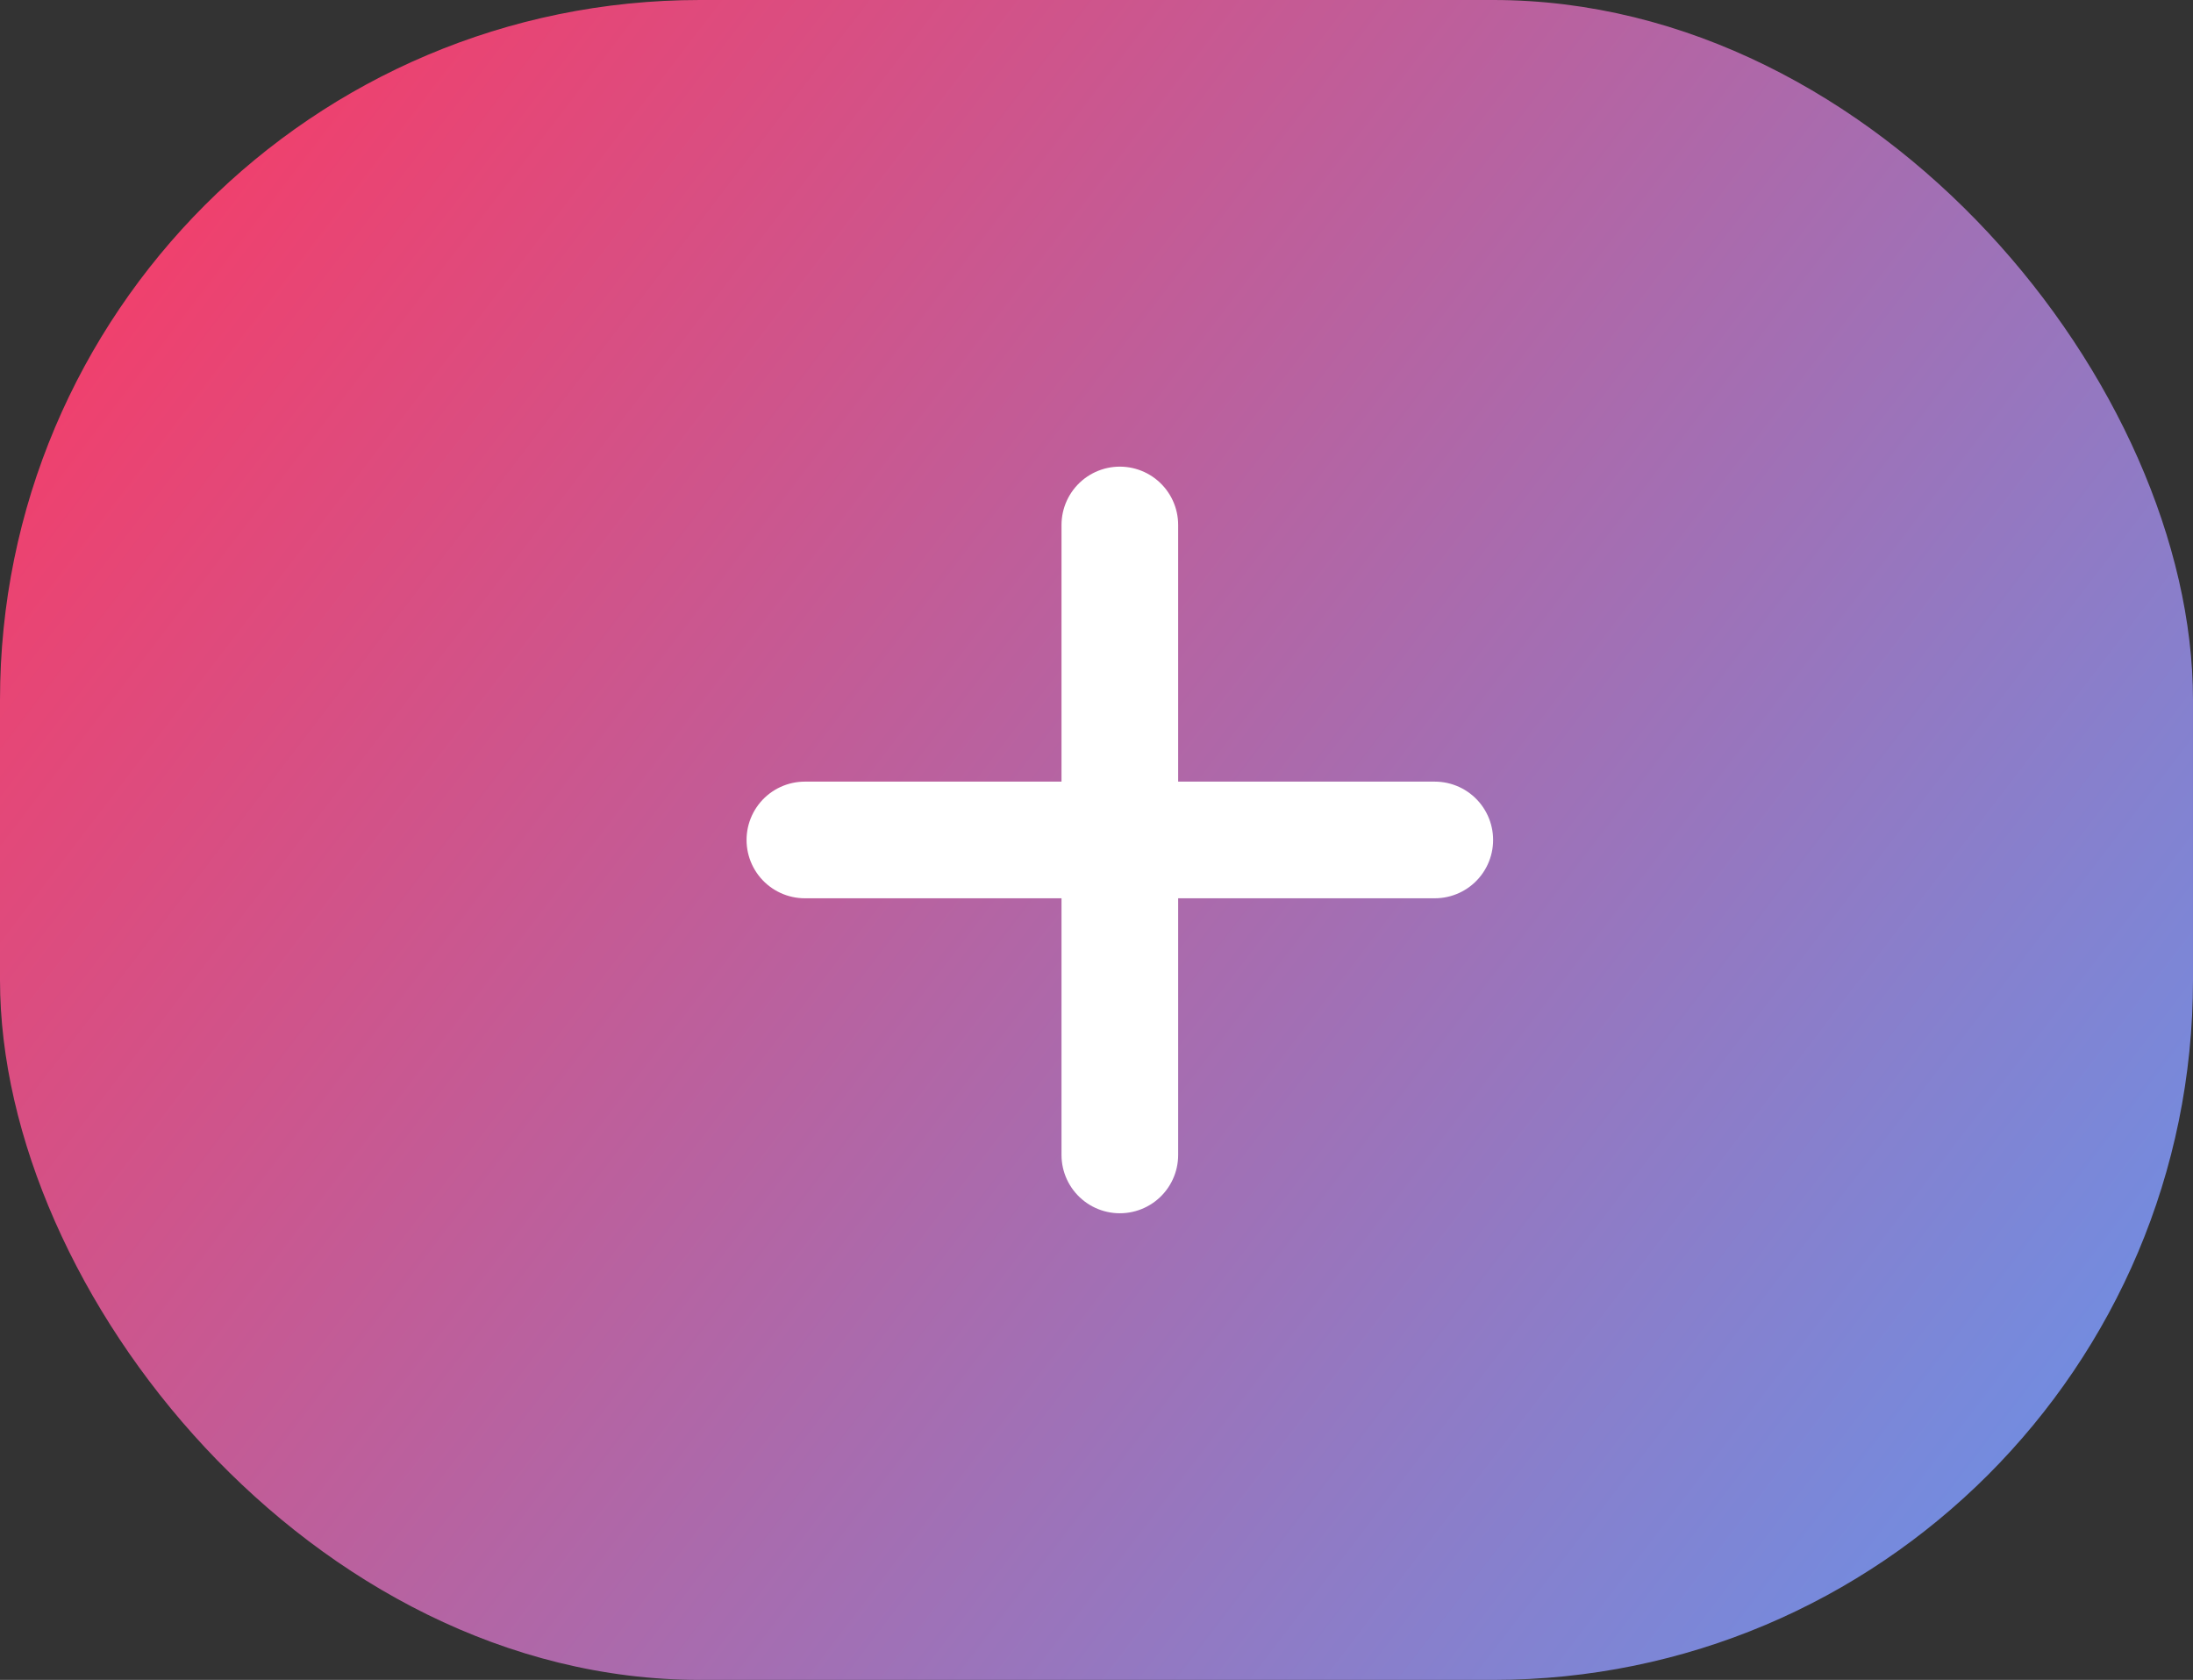 <svg width="47" height="36" viewBox="0 0 47 36" fill="none" xmlns="http://www.w3.org/2000/svg">
    <rect x="0" y="0" width="47" height="36" fill="#333333" stroke="none"/>
    <defs>
        <linearGradient id="paint0_linear_20_42" x1="0" y1="0" x2="47" y2="36"
                gradientUnits="userSpaceOnUse">
            <stop stop-color="#FF375F" />
            <stop offset="1" stop-color="#6495ED" />
        </linearGradient>
    </defs>
    <rect width="47" height="36" rx="15" fill="url(#paint0_linear_20_42)" />
    <path d="M30.75 18H17.25M24 11.25V24.75V11.25Z" stroke="white" stroke-width="2.5"
            stroke-linecap="round" stroke-linejoin="round" />
</svg>